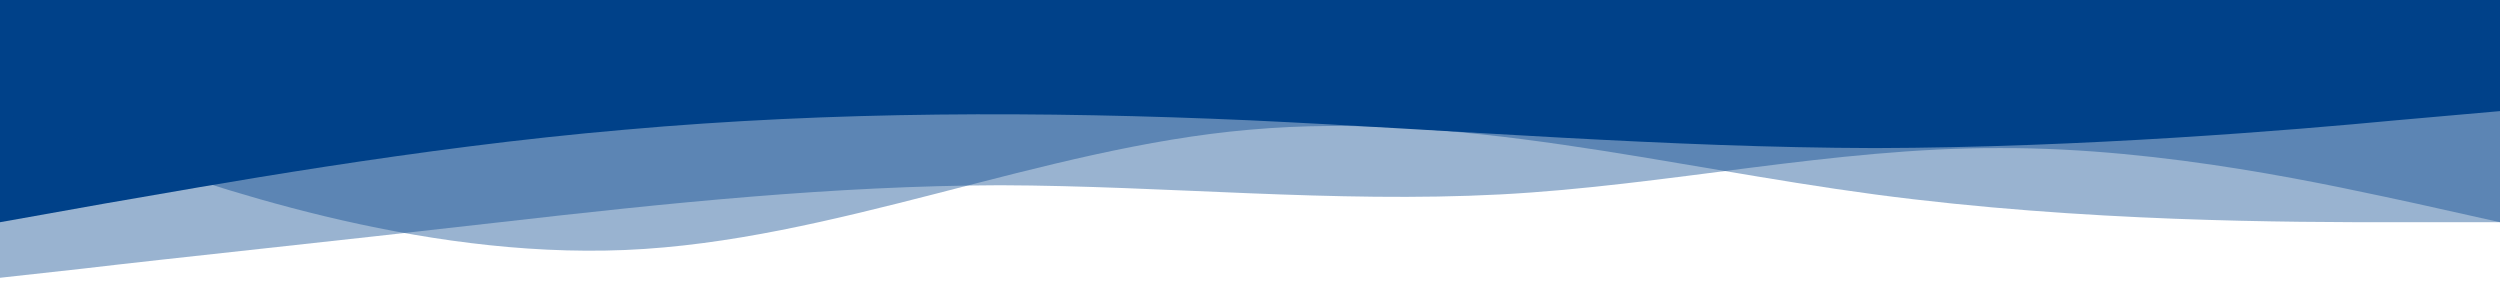 <?xml version="1.0" standalone="no"?>
<svg xmlns="http://www.w3.org/2000/svg" viewBox="0 0 1440 170">
	<path id="n10" fill="#004189" fill-opacity="1" d="M0,128L60,117.3C120,107,240,85,360,74.7C480,64,600,64,720,69.3C840,75,960,85,1080,85.3C1200,85,1320,75,1380,69.3L1440,64L1440,0L1380,0C1320,0,1200,0,1080,0C960,0,840,0,720,0C600,0,480,0,360,0C240,0,120,0,60,0L0,0Z"></path>
	<path id="n6" fill="#004189" fill-opacity="0.4" d="M0,160L48,154.7C96,149,192,139,288,128C384,117,480,107,576,106.7C672,107,768,117,864,112C960,107,1056,85,1152,85.3C1248,85,1344,107,1392,117.3L1440,128L1440,0L1392,0C1344,0,1248,0,1152,0C1056,0,960,0,864,0C768,0,672,0,576,0C480,0,384,0,288,0C192,0,96,0,48,0L0,0Z"></path>
	<path fill="#004189" fill-opacity="0.4" d="M0,64L60,85.3C120,107,240,149,360,144C480,139,600,85,720,74.7C840,64,960,96,1080,112C1200,128,1320,128,1380,128L1440,128L1440,0L1380,0C1320,0,1200,0,1080,0C960,0,840,0,720,0C600,0,480,0,360,0C240,0,120,0,60,0L0,0Z"></path>
</svg>
